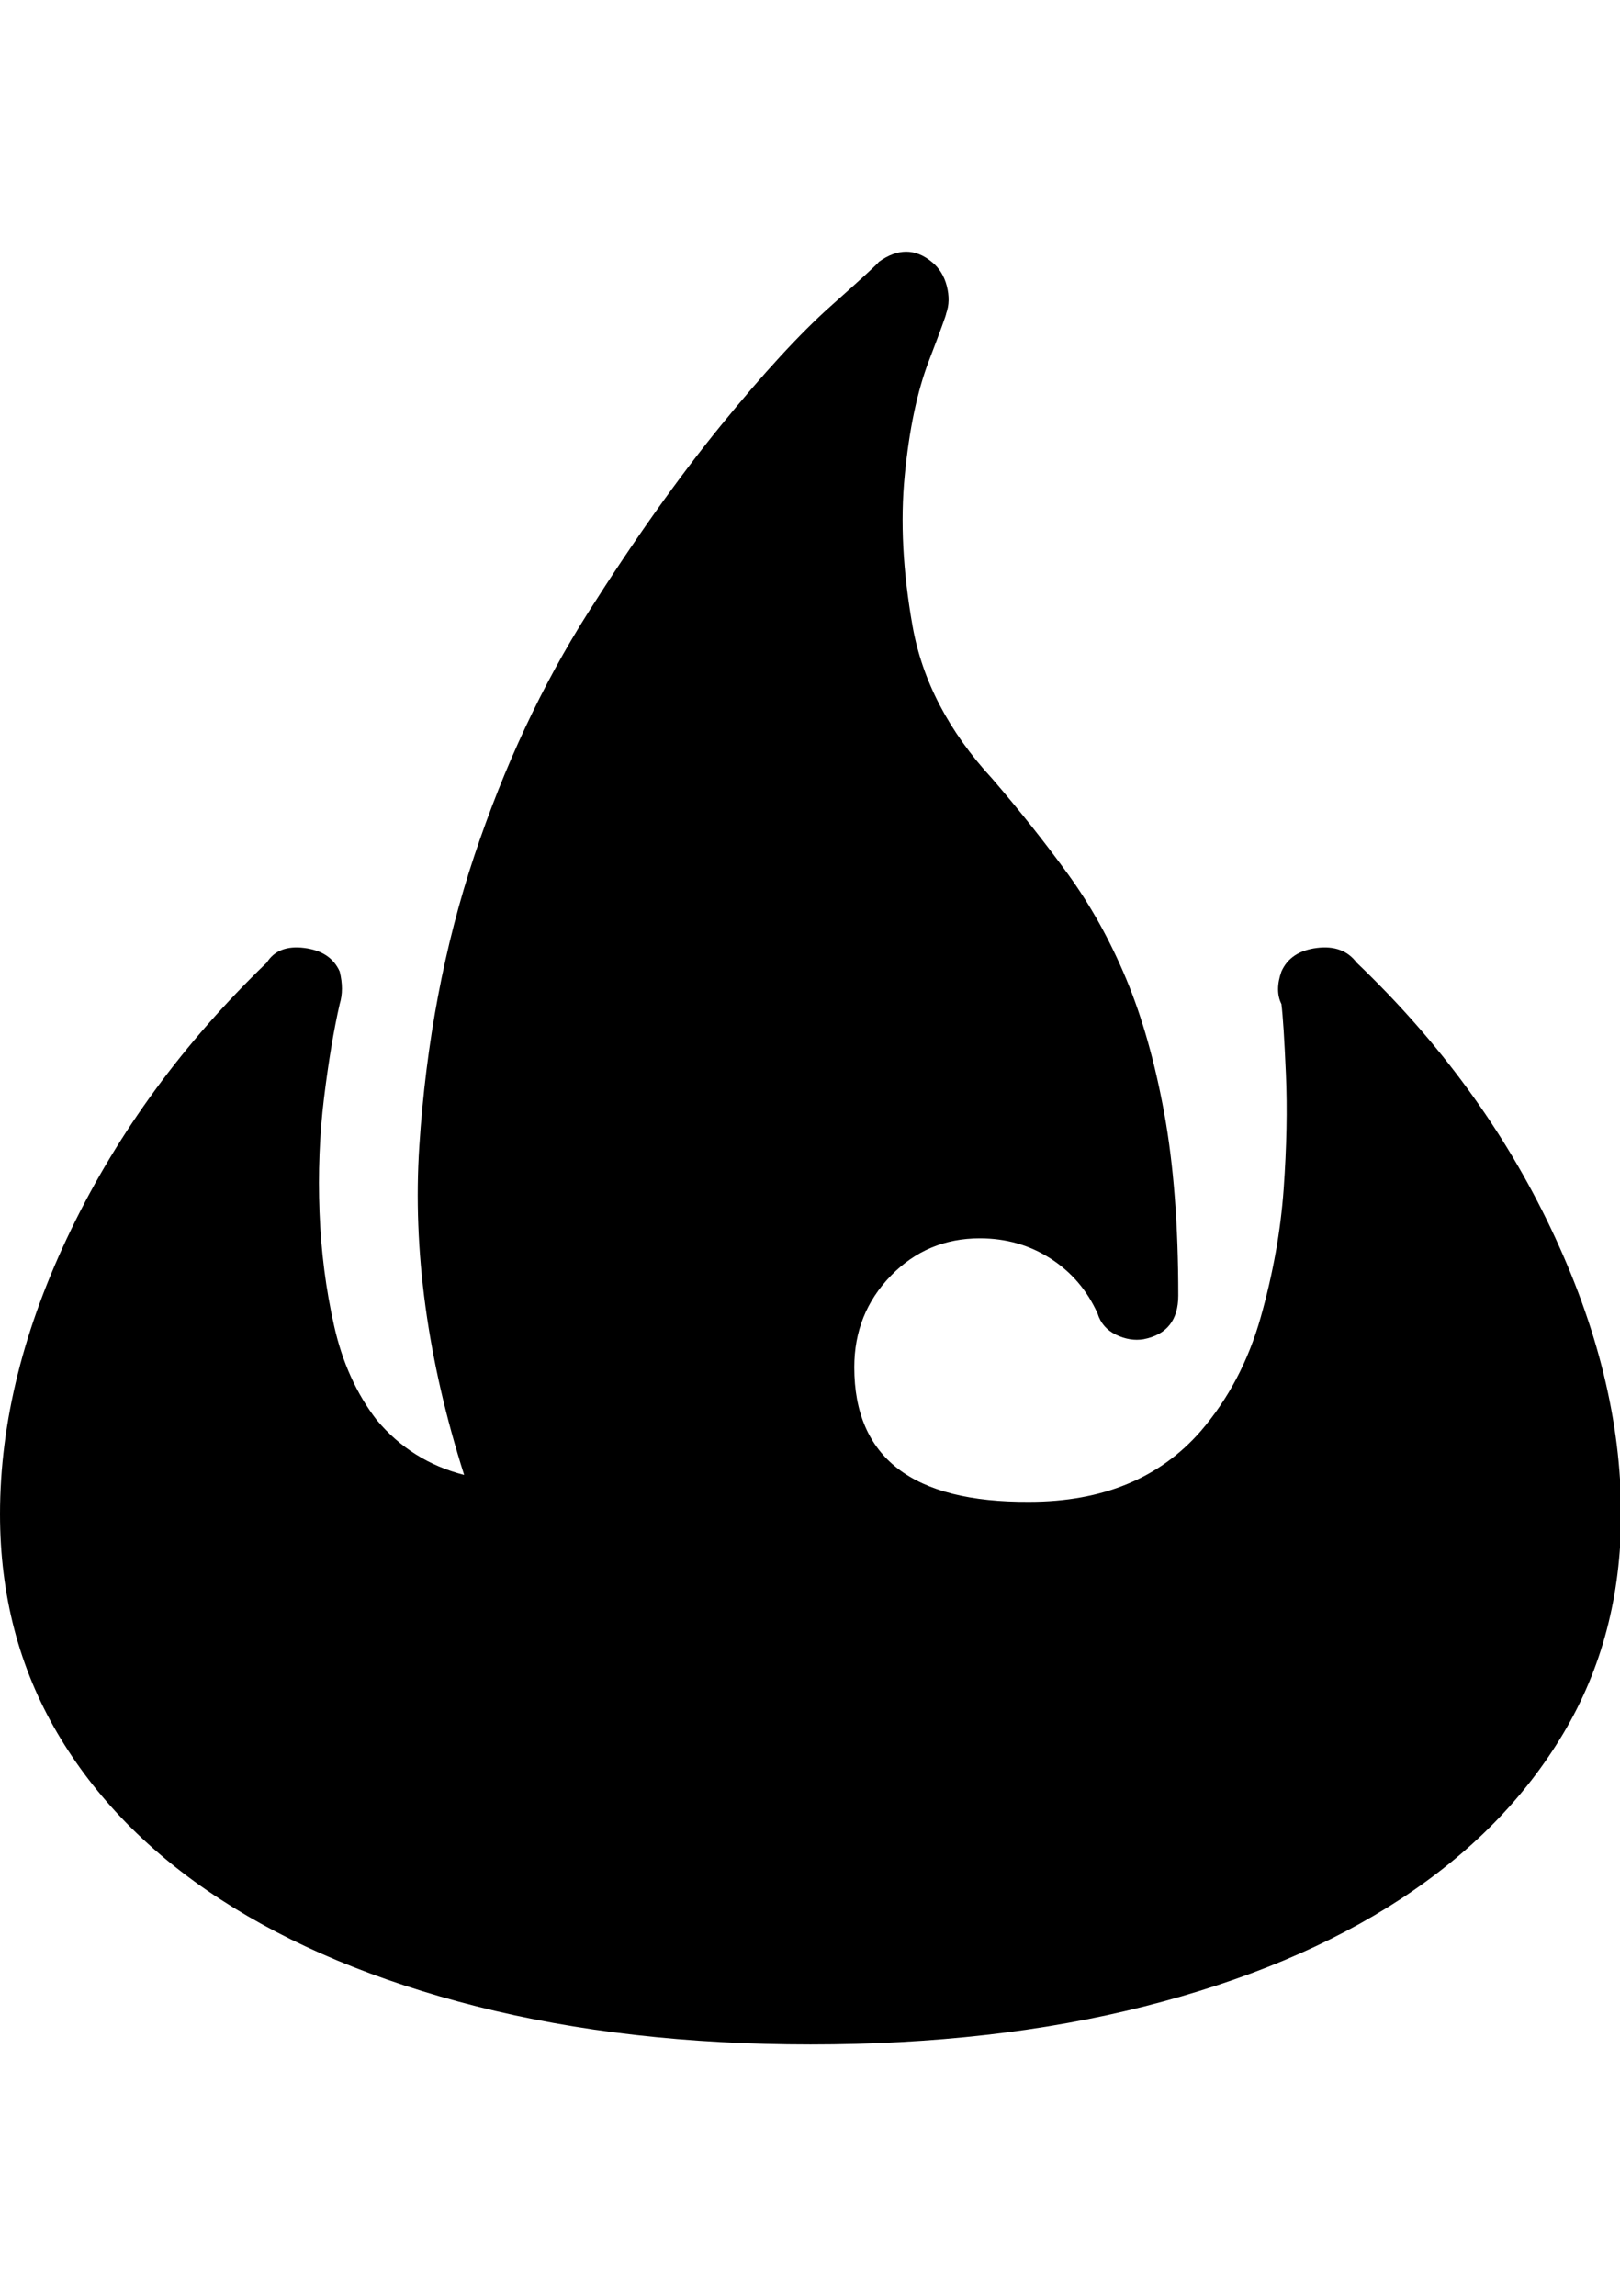 <svg height="1000px" width="705.566px" xmlns="http://www.w3.org/2000/svg">
  <g>
    <path d="M0 659.424c0 -40.039 10.335 -81.38 31.006 -124.023c20.67 -42.644 49.072 -81.381 85.205 -116.211c3.255 -5.209 8.708 -7.325 16.357 -6.348c7.65 0.977 12.777 4.395 15.381 10.254c1.302 5.208 1.302 9.928 0 14.16c-2.604 11.393 -4.883 25.065 -6.836 41.016c-1.953 15.95 -2.604 32.47 -1.953 49.56c0.651 17.09 2.767 33.61 6.348 49.561c3.581 15.95 9.765 29.622 18.555 41.015c10.091 12.045 22.786 20.02 38.085 23.926c-15.95 -50.13 -22.46 -97.819 -19.531 -143.066c2.93 -45.248 10.905 -87.403 23.926 -126.465c13.021 -39.063 29.541 -74.382 49.561 -105.957c20.019 -31.576 39.306 -58.757 57.861 -81.543c18.555 -22.787 34.505 -40.121 47.851 -52.002c13.347 -11.882 20.345 -18.311 20.997 -19.287c8.138 -5.86 15.787 -5.86 22.949 0c3.255 2.604 5.452 6.103 6.592 10.498c1.139 4.394 1.057 8.382 -0.245 11.963c0 0.651 -2.522 7.568 -7.568 20.752c-5.046 13.183 -8.545 29.785 -10.498 49.804c-1.953 20.02 -0.814 41.911 3.418 65.674c4.232 23.763 15.788 45.899 34.668 66.406c12.044 13.998 23.031 27.833 32.959 41.504c9.928 13.672 18.392 28.89 25.391 45.655c6.998 16.764 12.532 36.295 16.601 58.593c4.069 22.299 6.104 48.747 6.104 79.346c0 10.742 -5.046 17.09 -15.137 19.043c-3.906 0.651 -7.894 0 -11.963 -1.953c-4.069 -1.953 -6.755 -5.046 -8.057 -9.277c-4.557 -10.091 -11.393 -18.067 -20.507 -23.926c-9.115 -5.86 -19.369 -8.789 -30.762 -8.789c-15.3 0 -28.239 5.452 -38.819 16.357c-10.579 10.905 -15.869 24.17 -15.869 39.795c0 39.388 25.391 58.919 76.172 58.594c31.901 0 56.804 -10.254 74.707 -30.762c12.044 -13.997 20.752 -30.517 26.123 -49.56c5.371 -19.043 8.708 -37.679 10.01 -55.909c1.302 -18.229 1.628 -34.912 0.977 -50.048c-0.651 -15.137 -1.302 -25.31 -1.954 -30.518c-1.953 -3.906 -1.953 -8.626 0 -14.16c2.605 -5.859 7.732 -9.277 15.381 -10.254c7.65 -0.977 13.428 1.139 17.334 6.348c36.133 34.505 64.372 73.16 84.717 115.966c20.345 42.806 30.518 84.229 30.518 124.268c0 35.482 -8.382 67.301 -25.147 95.459c-16.764 28.158 -40.446 52.246 -71.045 72.266c-30.599 20.019 -67.708 35.563 -111.328 46.63c-43.62 11.068 -92.122 16.602 -145.508 16.602c-53.385 0 -101.888 -5.534 -145.507 -16.602c-43.62 -11.067 -80.811 -26.611 -111.573 -46.63c-30.761 -20.02 -54.443 -44.19 -71.045 -72.51c-16.601 -28.32 -24.902 -60.059 -24.902 -95.215c0 0 0 0 0 0" />
  </g>
</svg>